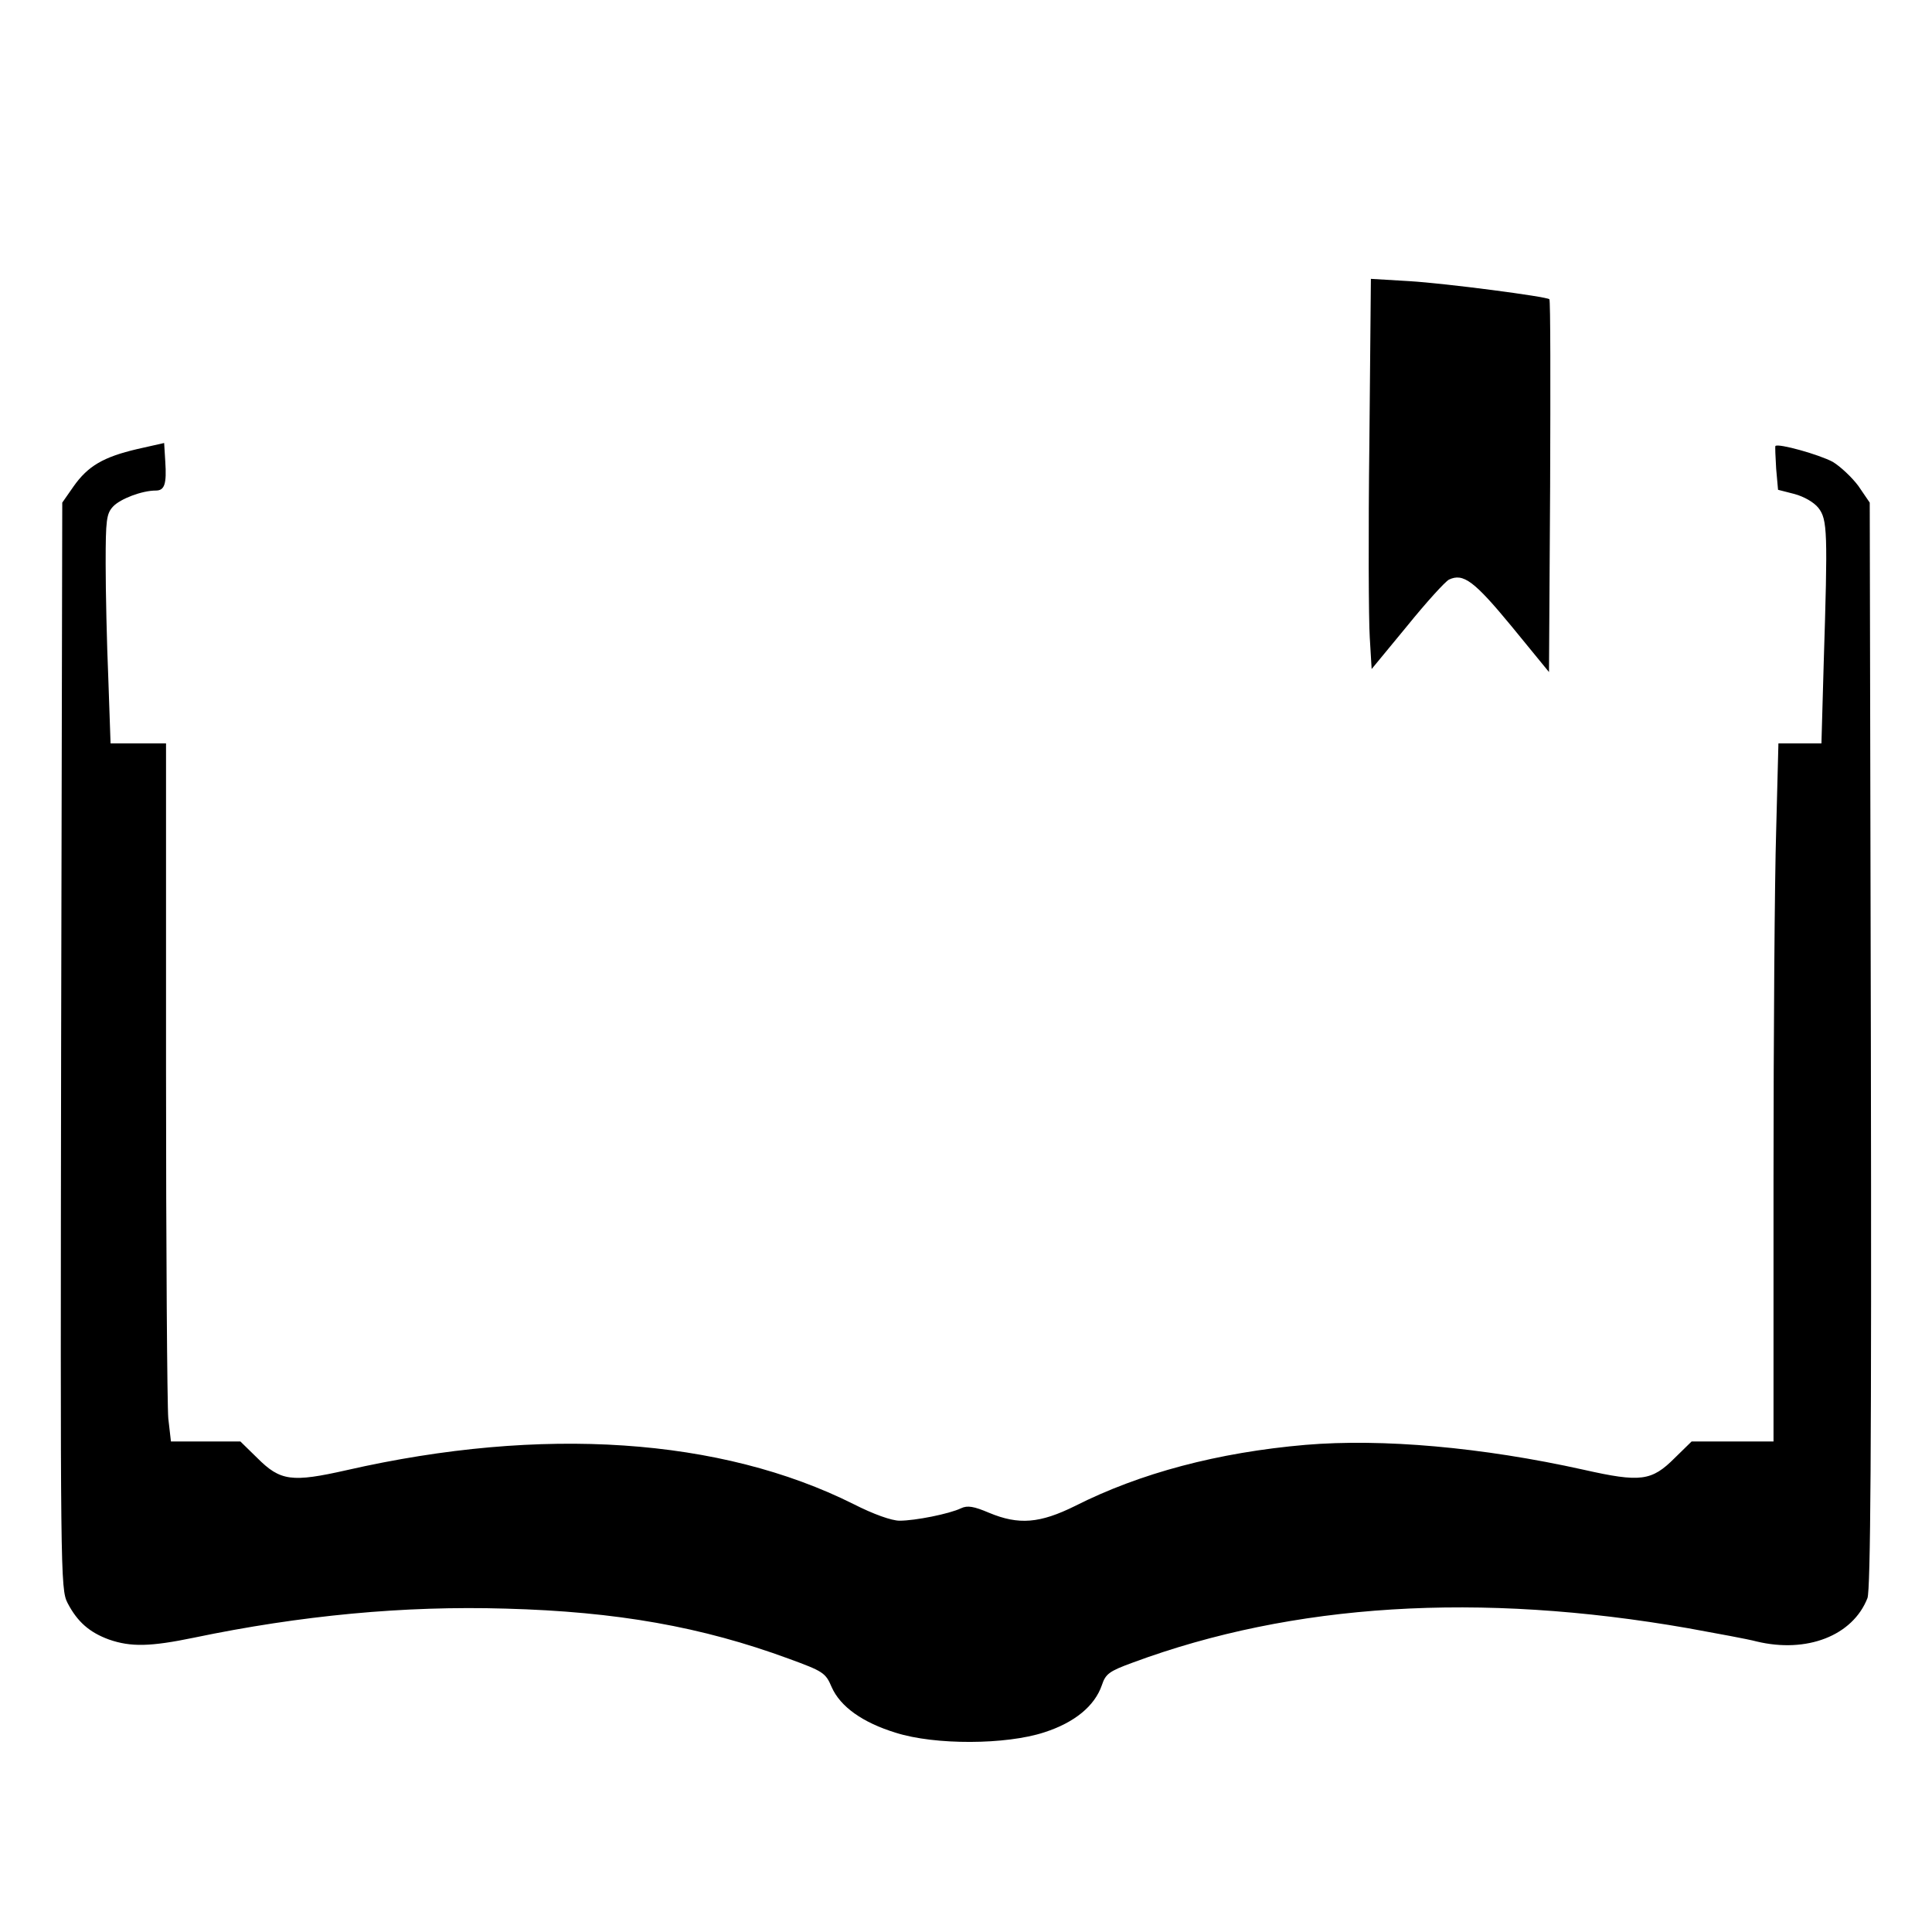 <?xml version="1.0" standalone="no"?>
<!DOCTYPE svg PUBLIC "-//W3C//DTD SVG 20010904//EN"
 "http://www.w3.org/TR/2001/REC-SVG-20010904/DTD/svg10.dtd">
<svg version="1.0" xmlns="http://www.w3.org/2000/svg"
 width="512pt" height="512pt" viewBox="0 0 512 512"
 preserveAspectRatio="xMidYMid meet">
<g transform="translate(0,512) scale(0.1,-0.1)"
fill="#000000" stroke="none">
<path d="M3629 3948 c-3 -238 -2 -471 1 -517 l5 -84 94 114 c51 63 101 118
111 123 38 18 67 -4 166 -124 l99 -121 3 492 c1 271 1 494 -2 496 -7 7 -273
42 -372 48 l-101 6 -4 -433z"/>
<path d="M364 3930 c-90 -21 -131 -45 -169 -99 l-30 -43 -3 -1439 c-2 -1401
-2 -1440 17 -1477 26 -50 58 -78 110 -97 58 -20 109 -19 225 5 283 59 557 85
826 77 295 -8 520 -48 751 -133 90 -33 97 -37 113 -75 23 -52 82 -94 170 -121
104 -33 292 -32 393 1 81 26 134 70 153 125 10 30 19 37 82 60 424 157 918
188 1472 91 77 -14 159 -29 181 -35 133 -32 255 15 294 115 8 23 11 386 9
1467 l-3 1436 -30 44 c-17 23 -48 52 -68 64 -35 19 -145 50 -152 42 -1 -1 0
-28 2 -60 l5 -56 43 -11 c26 -7 52 -22 64 -37 24 -31 25 -63 14 -412 l-6 -212
-57 0 -57 0 -6 -232 c-4 -128 -7 -545 -7 -925 l0 -693 -109 0 -108 0 -45 -44
c-61 -61 -90 -65 -241 -31 -270 60 -534 83 -737 66 -232 -20 -439 -75 -611
-162 -93 -46 -149 -51 -228 -18 -40 17 -57 20 -74 12 -31 -15 -122 -33 -163
-33 -21 0 -69 17 -122 44 -352 176 -825 208 -1343 90 -146 -33 -176 -29 -237
32 l-45 44 -92 0 -92 0 -7 61 c-3 34 -6 451 -6 925 l0 864 -73 0 -74 0 -6 173
c-4 94 -7 231 -7 303 0 116 2 133 20 152 19 20 76 42 113 42 23 0 29 17 25 77
l-3 49 -71 -16z"/>
</g>
</svg>
